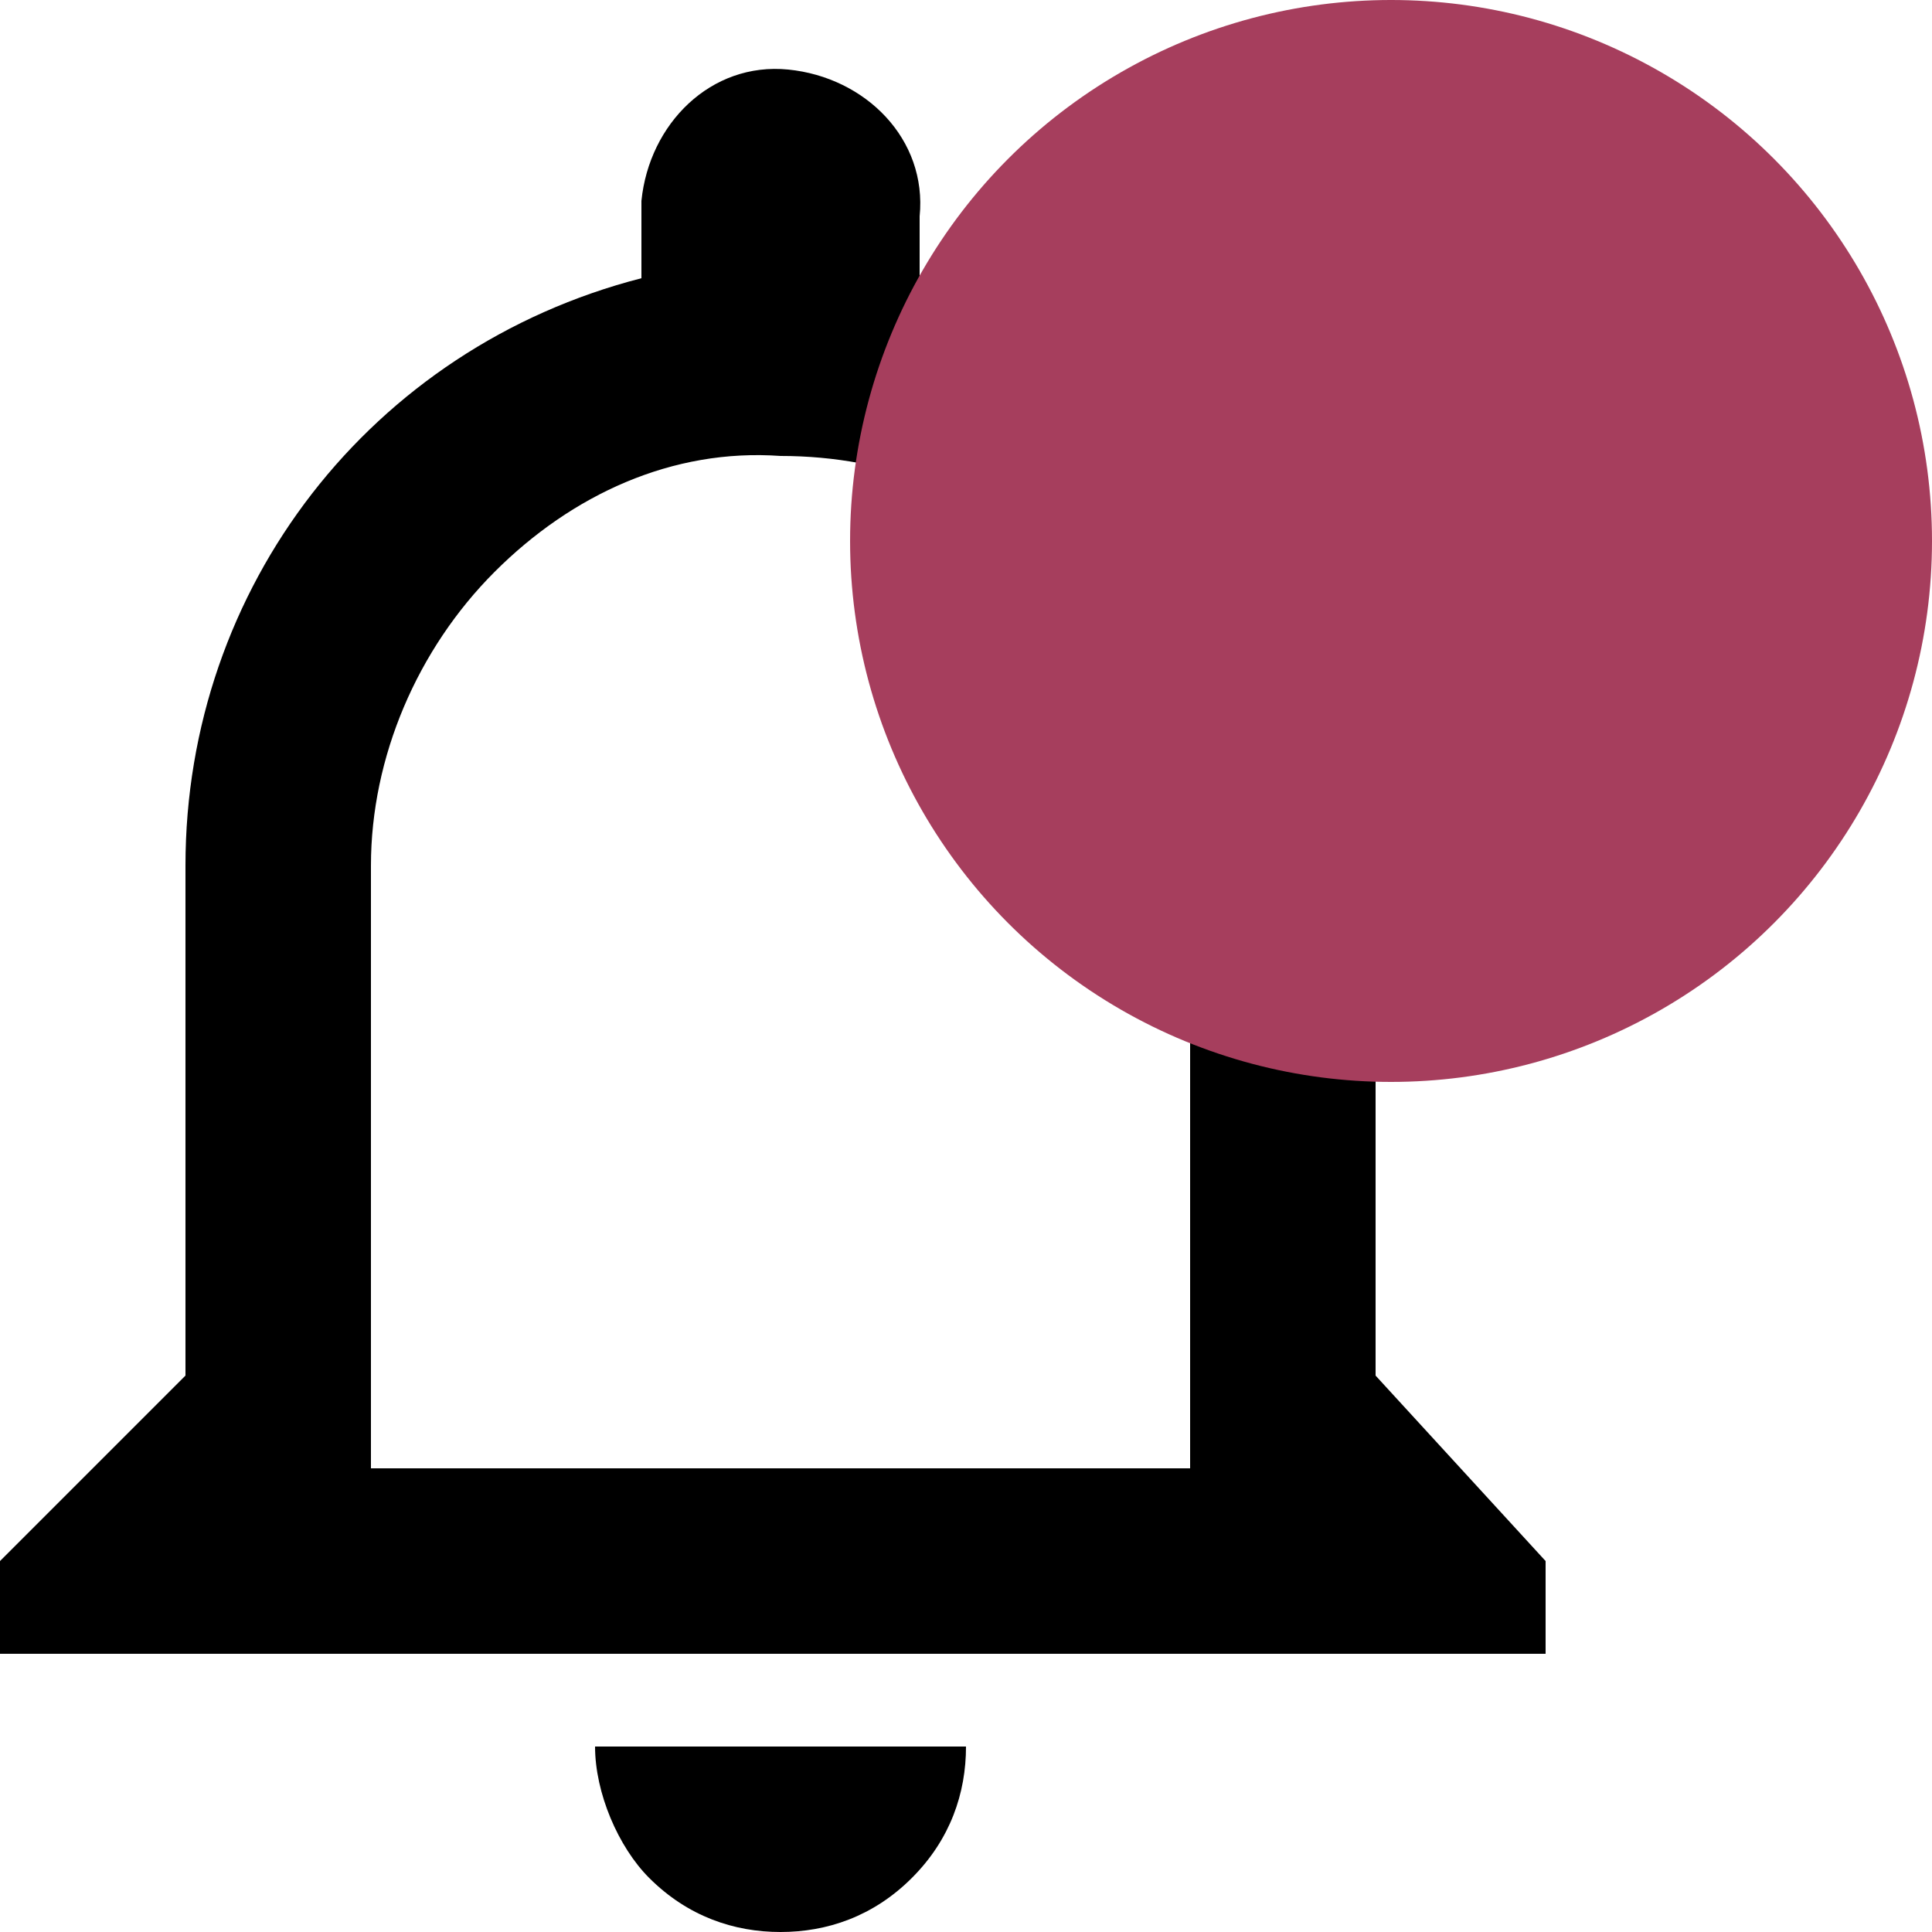 <?xml version="1.0" encoding="utf-8"?>
<!-- Generator: Adobe Illustrator 22.1.0, SVG Export Plug-In . SVG Version: 6.00 Build 0)  -->
<svg version="1.1" id="Layer_1" xmlns="http://www.w3.org/2000/svg" xmlns:xlink="http://www.w3.org/1999/xlink" x="0px" y="0px"
	 viewBox="0 0 25 25" style="enable-background:new 0 0 25 25;" xml:space="preserve">
<style type="text/css">
	.st0{fill:#A63E5D;}
</style>
<g id="Notification_On" transform="translate(-1490 -22)">
	<path id="NotificationIcon" d="M1505.4,41h-10.6v-7.8c0-1.4,0.6-2.8,1.6-3.8c1-1,2.3-1.6,3.7-1.5c1.4,0,2.7,0.5,3.7,1.5
		c1,1,1.6,2.4,1.6,3.8L1505.4,41L1505.4,41z M1507.8,39.8v-6.6c0-3.6-2.4-6.7-5.9-7.6v-0.8c0.1-1-0.7-1.8-1.7-1.9s-1.8,0.7-1.9,1.7
		c0,0.1,0,0.1,0,0.2v0.8c-3.5,0.9-5.9,4-5.9,7.6v6.6l-2.4,2.4v1.2h20v-1.2L1507.8,39.8z M1500.1,47c0.6,0,1.2-0.2,1.7-0.7
		c0.5-0.5,0.7-1.1,0.7-1.7h-4.8c0,0.6,0.3,1.3,0.7,1.7C1498.9,46.8,1499.5,47,1500.1,47z"/>
	<circle id="Notification" class="st0" cx="1508" cy="29" r="7"/>
</g>
</svg>
